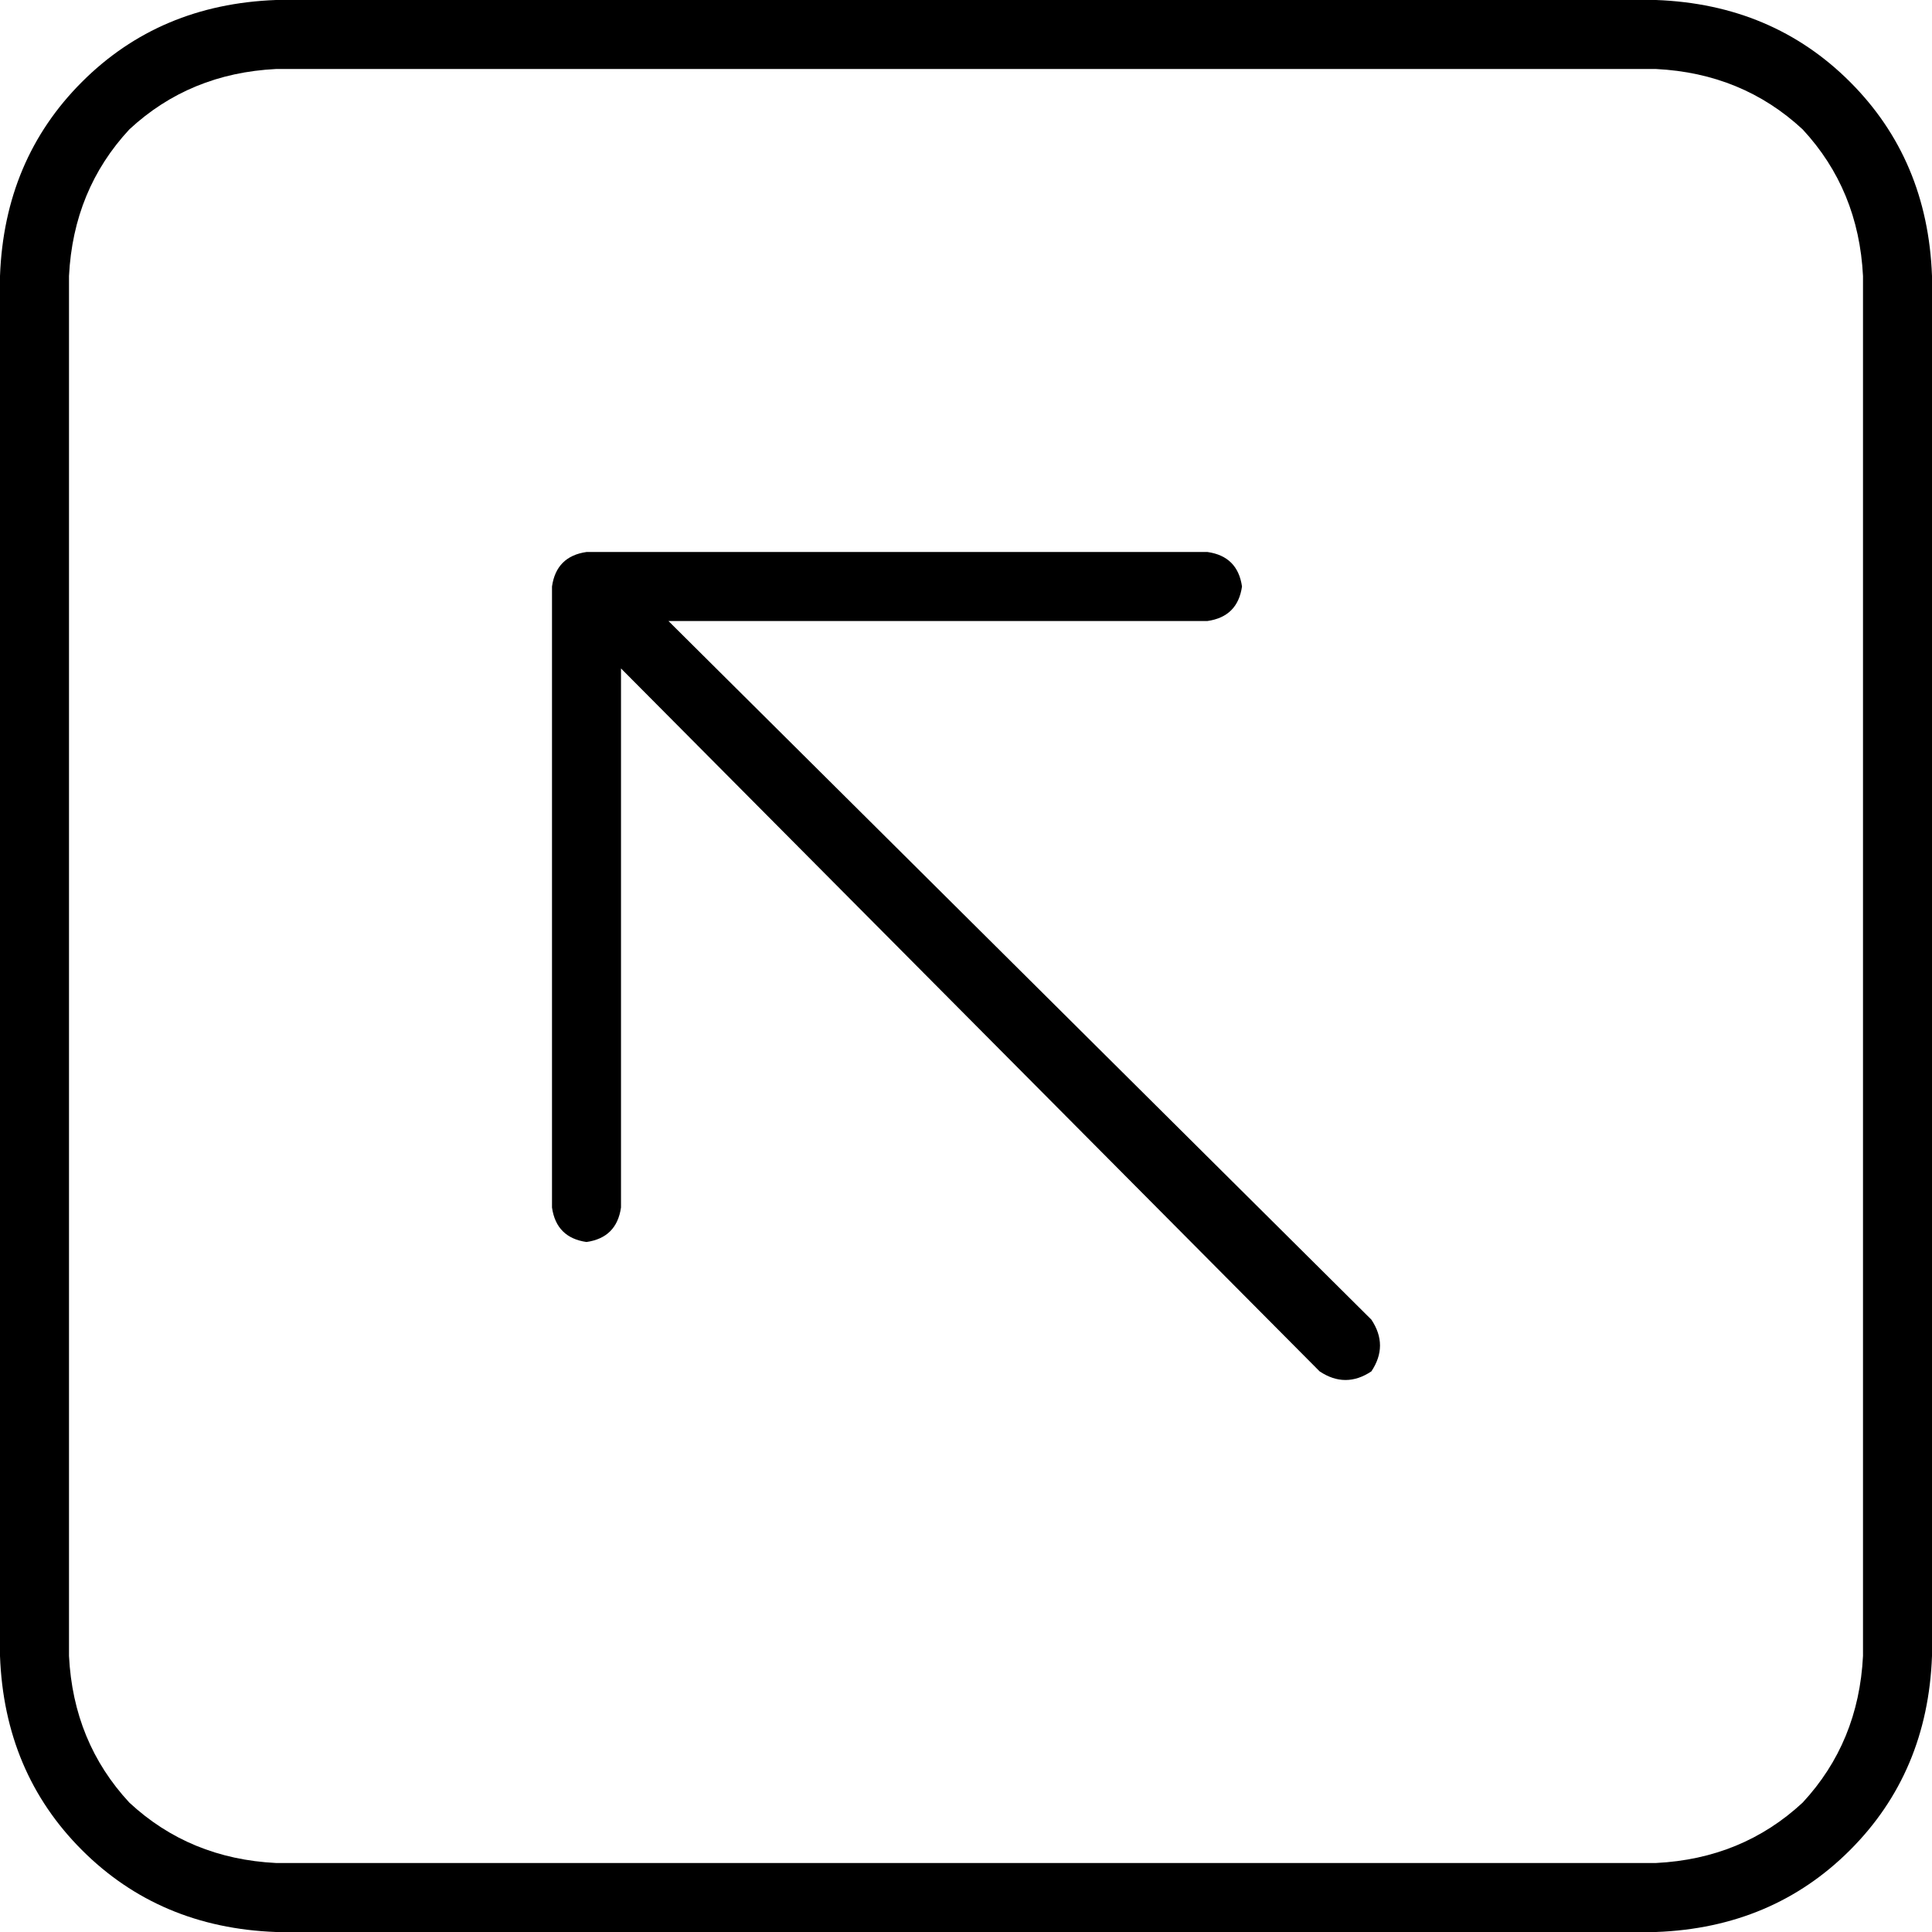 <svg viewBox="0 0 448 448">
  <path
    d="M 64 16 Q 44 17 30 30 L 30 30 Q 17 44 16 64 L 16 384 Q 17 404 30 418 Q 44 431 64 432 L 384 432 Q 404 431 418 418 Q 431 404 432 384 L 432 64 Q 431 44 418 30 Q 404 17 384 16 L 64 16 L 64 16 Z M 0 64 Q 1 37 19 19 L 19 19 Q 37 1 64 0 L 384 0 Q 411 1 429 19 Q 447 37 448 64 L 448 384 Q 447 411 429 429 Q 411 447 384 448 L 64 448 Q 37 447 19 429 Q 1 411 0 384 L 0 64 L 0 64 Z M 280 128 Q 287 129 288 136 Q 287 143 280 144 L 155 144 L 318 306 Q 322 312 318 318 Q 312 322 306 318 L 144 155 L 144 280 Q 143 287 136 288 Q 129 287 128 280 L 128 136 Q 129 129 136 128 L 280 128 L 280 128 Z"
  />
</svg>